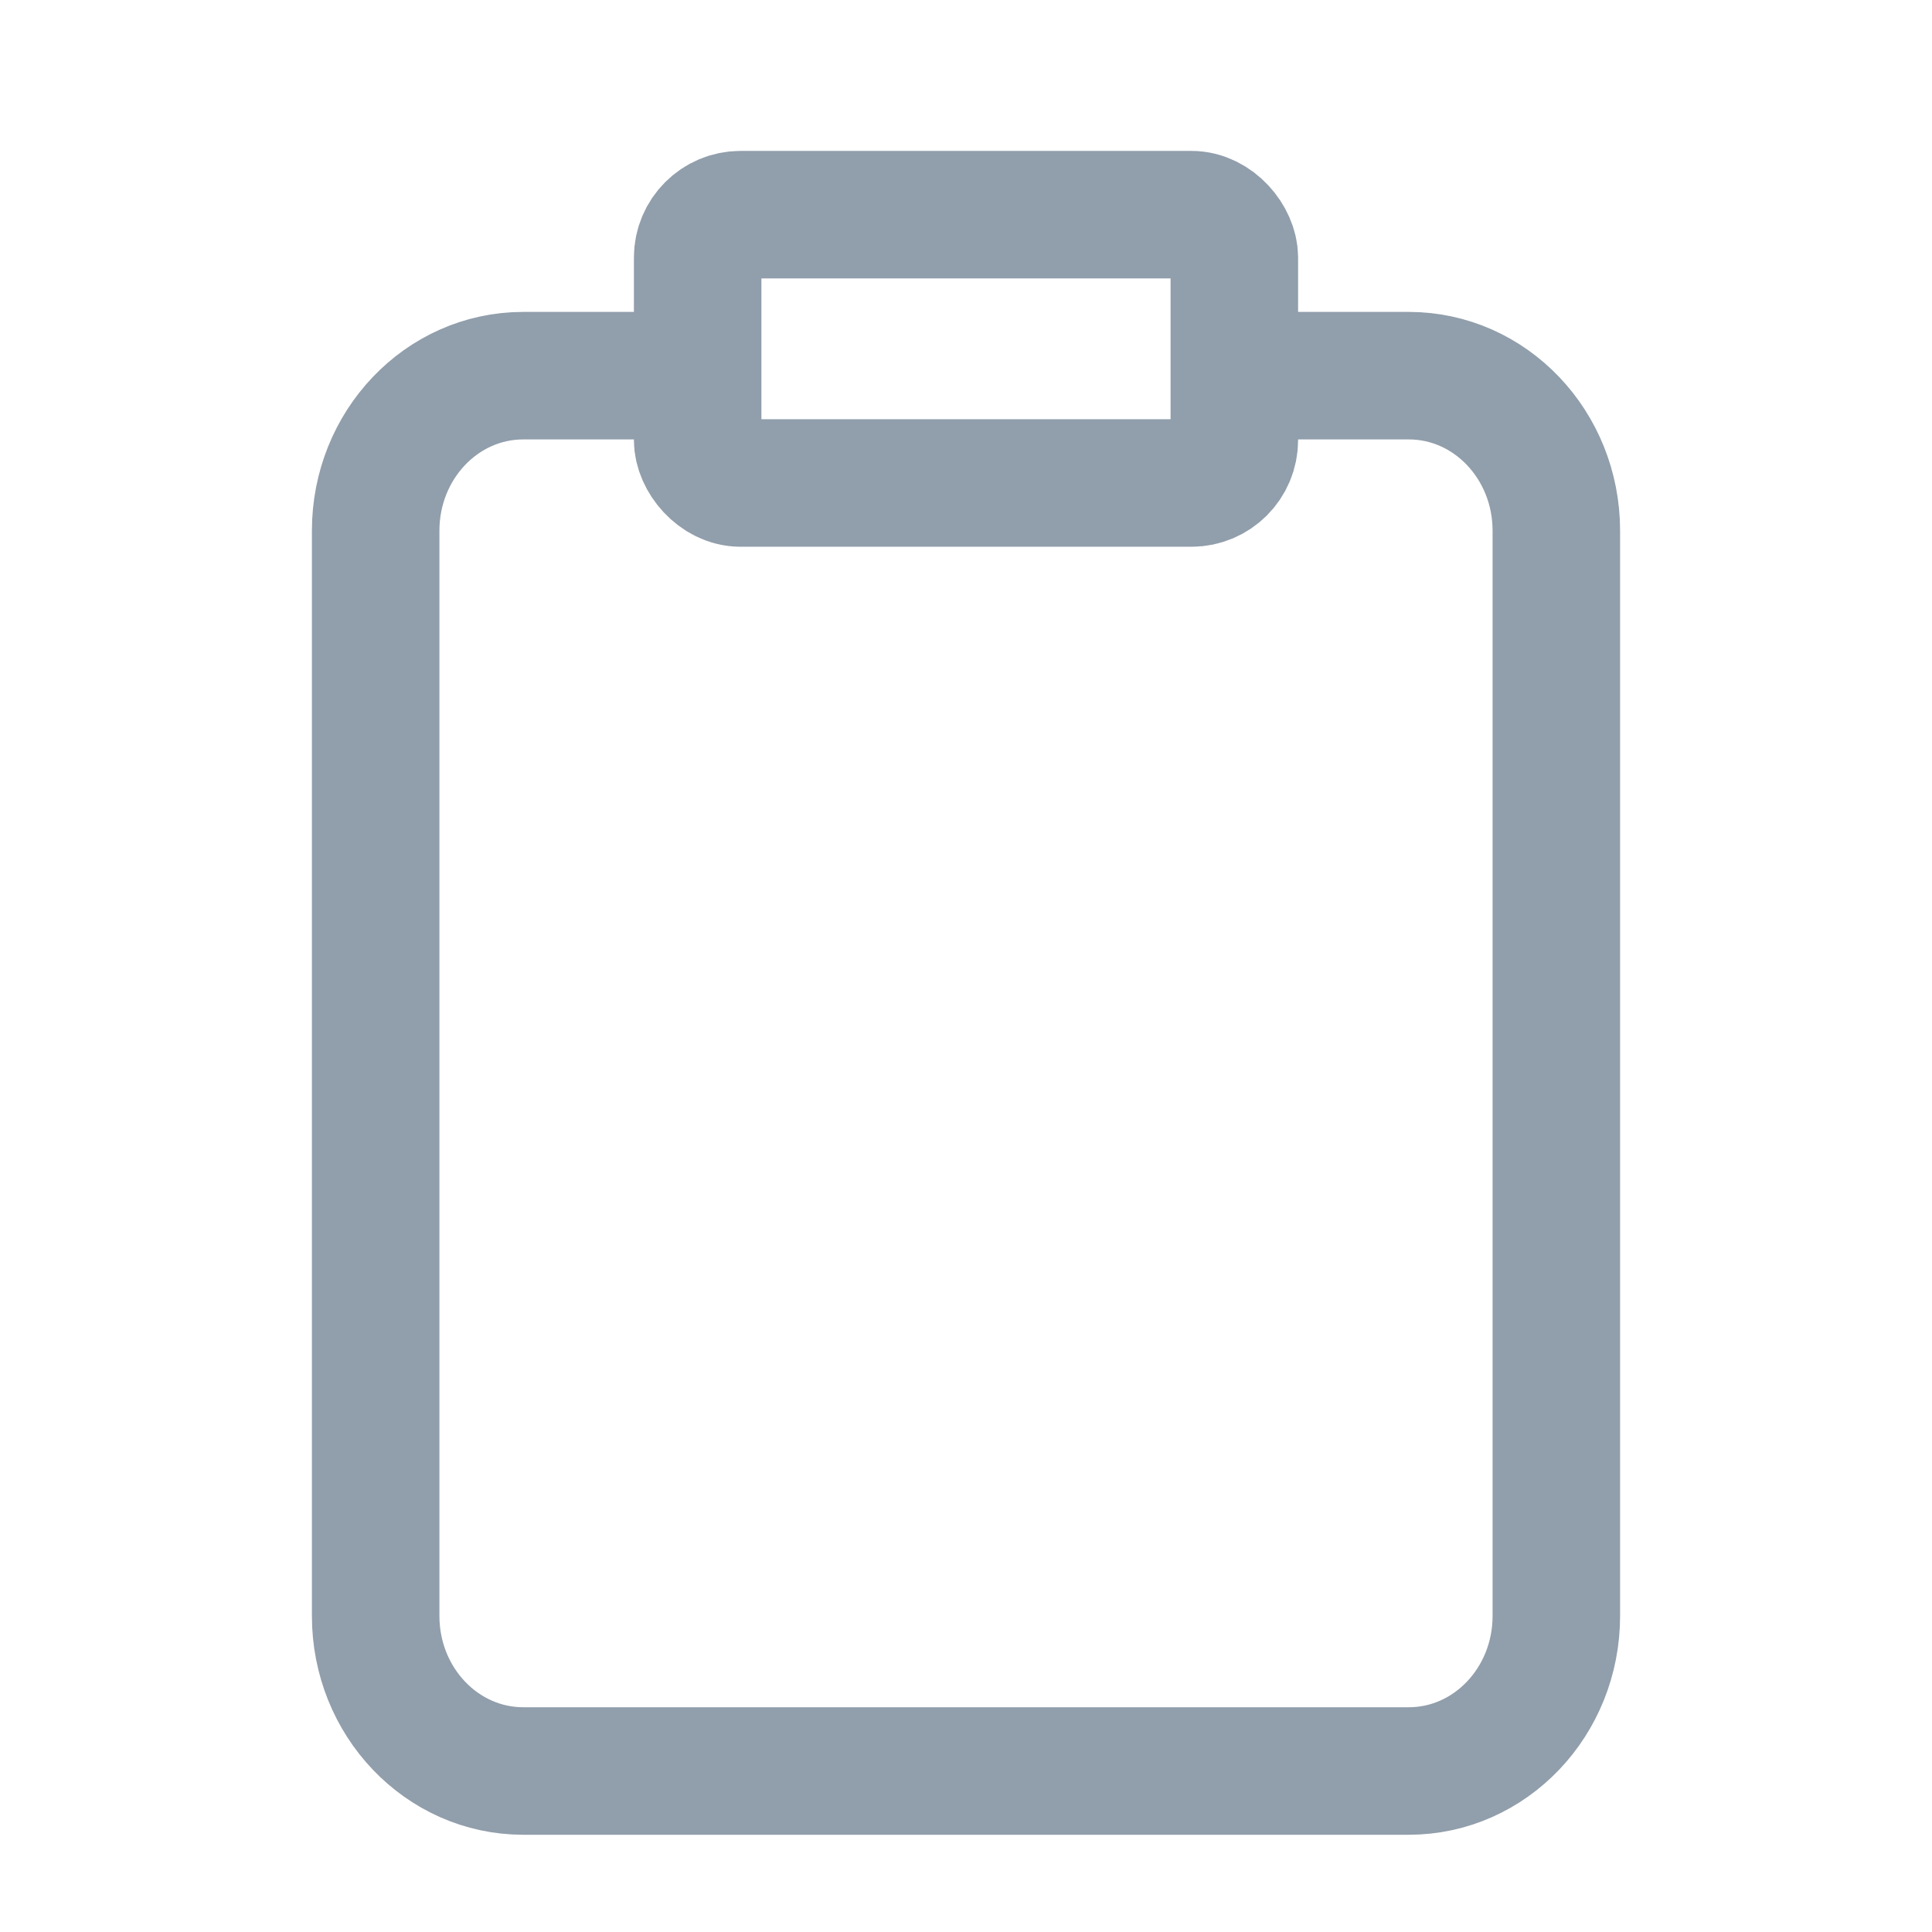 <?xml version="1.0" encoding="UTF-8"?>
<svg width="36px" height="36px" viewBox="0 0 36 36" version="1.1" xmlns="http://www.w3.org/2000/svg" xmlns:xlink="http://www.w3.org/1999/xlink">
    <!-- Generator: Sketch 52.4 (67378) - http://www.bohemiancoding.com/sketch -->
    <title>GRIDICON</title>
    <desc>Created with Sketch.</desc>
    <g id="GRIDICON" stroke="none" stroke-width="1" fill="none" fill-rule="evenodd" stroke-linecap="round" stroke-linejoin="round">
        <g id="clipboard" transform="translate(7, 4)" stroke="#919EAB" stroke-width="2.376">
            <path d="M16.5,3 L19.25,3 C20.769,3 22,4.293 22,5.889 L22,26.111 C22,27.707 20.769,29 19.25,29 L2.75,29 C1.231,29 0,27.707 0,26.111 L0,5.889 C0,4.293 1.231,3 2.75,3 L5.5,3" id="Shape"></path>
            <rect id="Rectangle-path" x="6" y="0" width="10" height="5" rx="0.8"></rect>
        </g>
    </g>
</svg>

